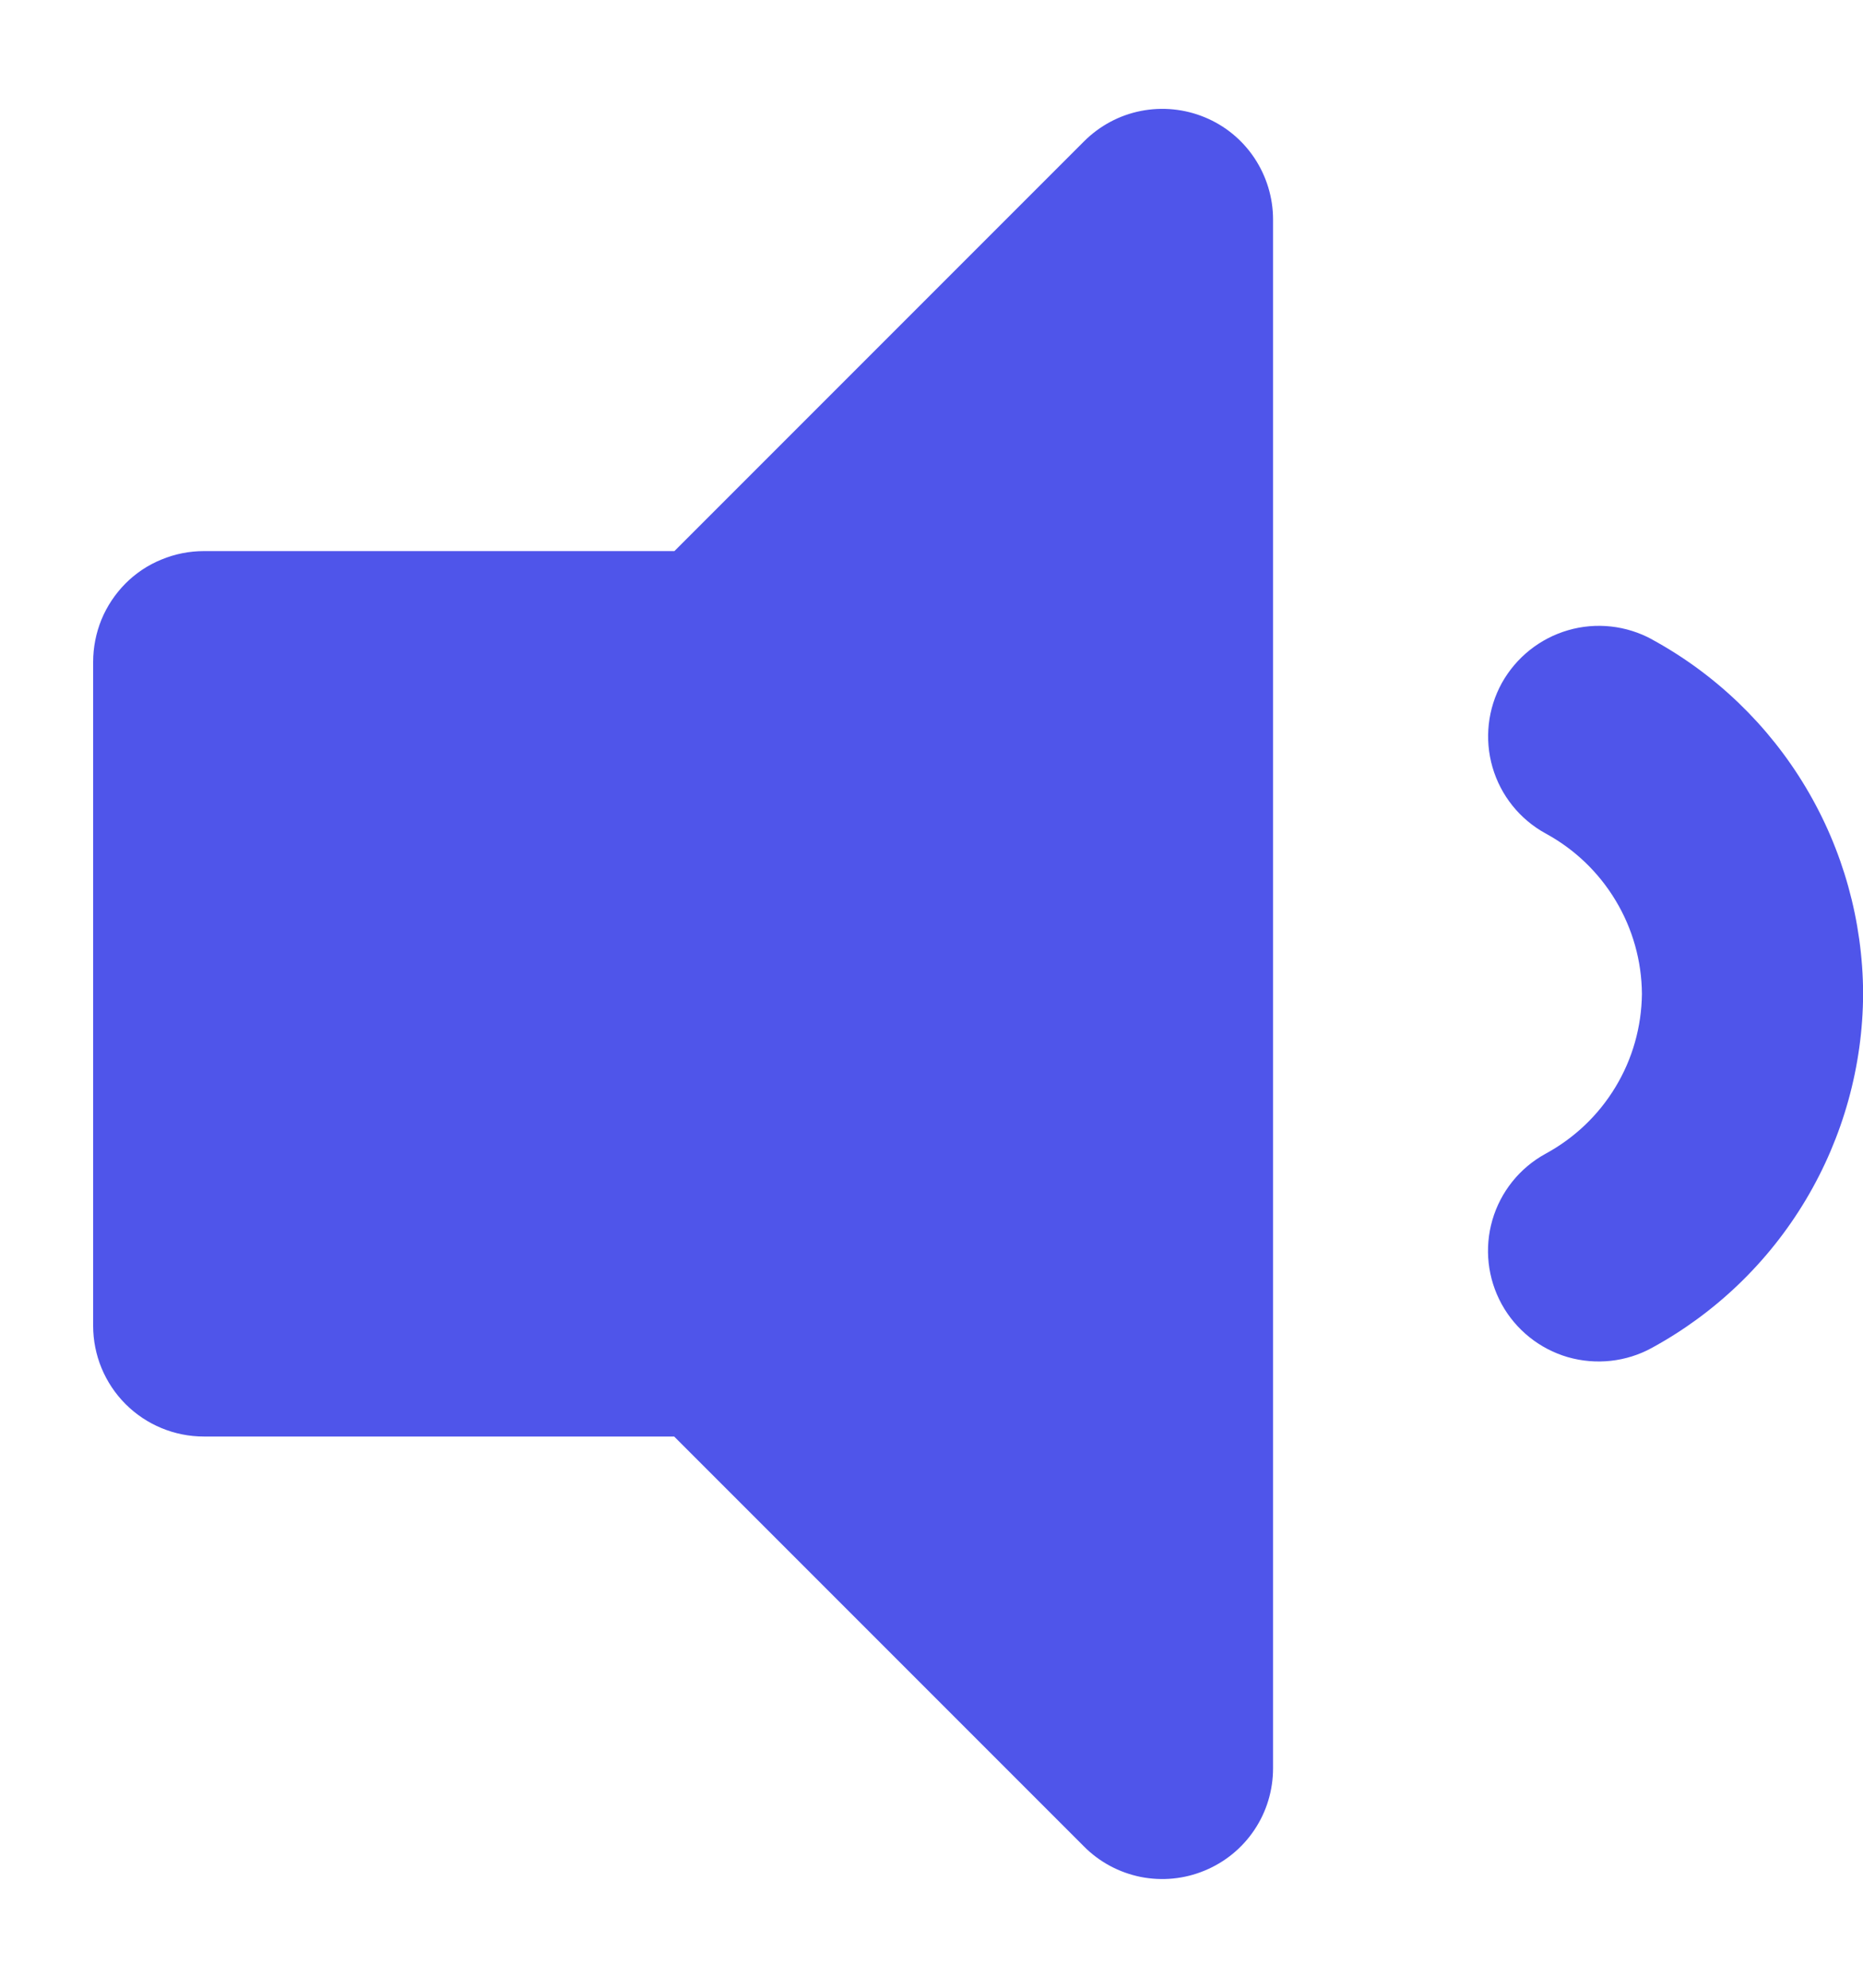 <svg width="15" height="16" viewBox="0 0 15 16" fill="none" xmlns="http://www.w3.org/2000/svg">
<path d="M8.73 1.136L5.43 4.436H1.641C1.524 4.436 1.408 4.459 1.3 4.504C1.191 4.548 1.093 4.614 1.01 4.697C0.928 4.78 0.862 4.878 0.817 4.987C0.773 5.095 0.75 5.211 0.75 5.328V10.672C0.75 10.908 0.844 11.135 1.011 11.302C1.178 11.469 1.405 11.563 1.641 11.563H5.428L8.728 14.863C8.852 14.988 9.011 15.073 9.184 15.108C9.357 15.142 9.536 15.125 9.699 15.057C9.862 14.99 10.002 14.876 10.1 14.729C10.198 14.583 10.25 14.41 10.25 14.234V1.766C10.25 1.59 10.197 1.418 10.1 1.272C10.002 1.125 9.863 1.011 9.7 0.944C9.538 0.877 9.359 0.859 9.186 0.893C9.013 0.927 8.855 1.012 8.73 1.136ZM13.302 5.147C13.095 5.034 12.851 5.007 12.625 5.073C12.398 5.139 12.207 5.292 12.092 5.498C11.978 5.705 11.951 5.949 12.017 6.176C12.083 6.403 12.236 6.594 12.443 6.708C12.676 6.834 12.871 7.02 13.008 7.248C13.145 7.475 13.218 7.735 13.22 8C13.217 8.265 13.144 8.524 13.007 8.75C12.87 8.977 12.675 9.162 12.442 9.288C12.235 9.402 12.082 9.593 12.016 9.82C11.95 10.047 11.977 10.291 12.091 10.498C12.205 10.705 12.397 10.858 12.623 10.924C12.85 10.989 13.094 10.963 13.301 10.849C13.814 10.569 14.242 10.157 14.541 9.655C14.84 9.153 14.999 8.58 15.001 7.996C14.998 7.412 14.839 6.84 14.54 6.339C14.241 5.838 13.813 5.426 13.301 5.147H13.302Z" fill="#4F55EA"/>
</svg>
